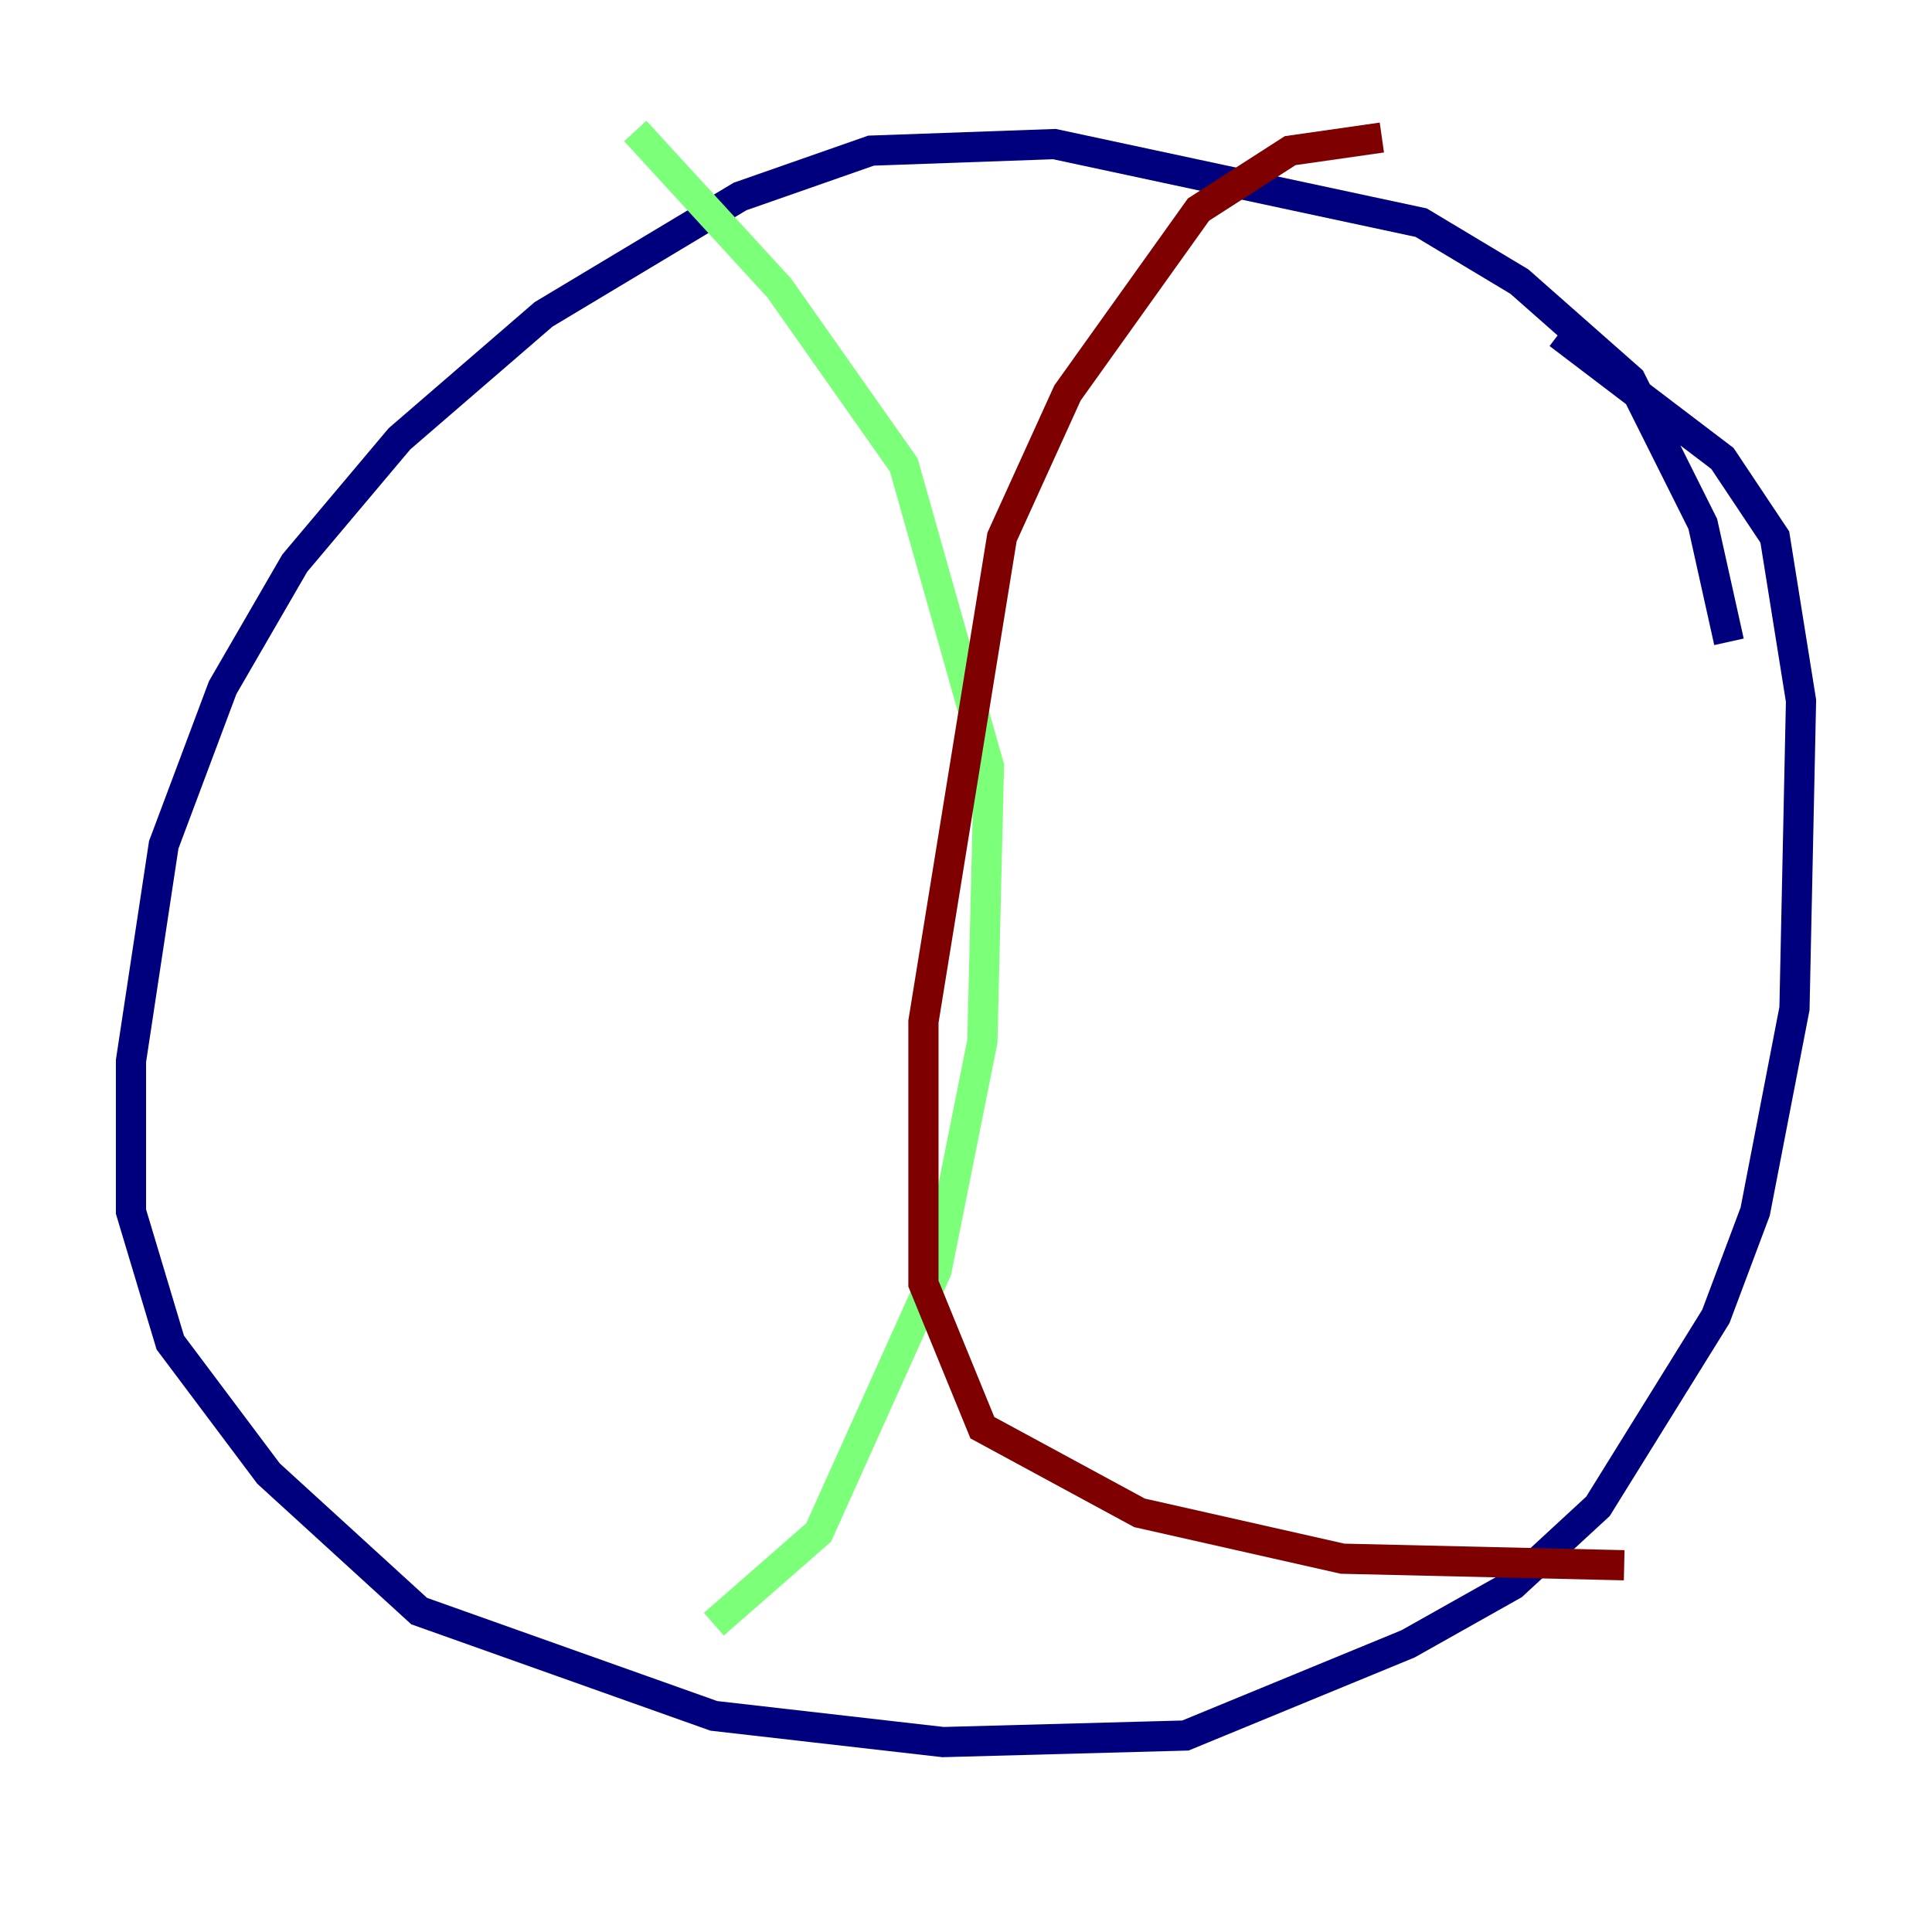 <?xml version="1.0" encoding="utf-8" ?>
<svg baseProfile="tiny" height="128" version="1.2" viewBox="0,0,128,128" width="128" xmlns="http://www.w3.org/2000/svg" xmlns:ev="http://www.w3.org/2001/xml-events" xmlns:xlink="http://www.w3.org/1999/xlink"><defs /><polyline fill="none" points="114.549,42.522 112.814,34.712 108.041,25.166 100.664,18.658 94.156,14.752 69.858,9.546 57.709,9.98 49.031,13.017 36.014,20.827 26.468,29.071 19.525,37.315 14.752,45.559 10.848,55.973 8.678,70.291 8.678,80.271 11.281,88.949 17.79,97.627 27.77,106.739 47.295,113.681 62.481,115.417 78.536,114.983 93.288,108.909 100.231,105.003 105.871,99.797 113.681,87.214 116.285,80.271 118.888,66.82 119.322,46.427 117.586,35.58 114.115,30.373 103.268,22.129" stroke="#00007f" stroke-width="2" /><polyline fill="none" points="42.088,8.678 51.634,19.091 59.878,30.807 65.519,50.766 65.085,68.99 62.047,84.176 54.237,101.532 47.295,107.607" stroke="#7cff79" stroke-width="2" /><polyline fill="none" points="91.552,9.112 85.478,9.98 79.403,13.885 70.725,26.034 66.386,35.58 61.18,67.688 61.18,85.044 65.085,94.59 75.498,100.231 88.949,103.268 107.607,103.702" stroke="#7f0000" stroke-width="2" /></svg>